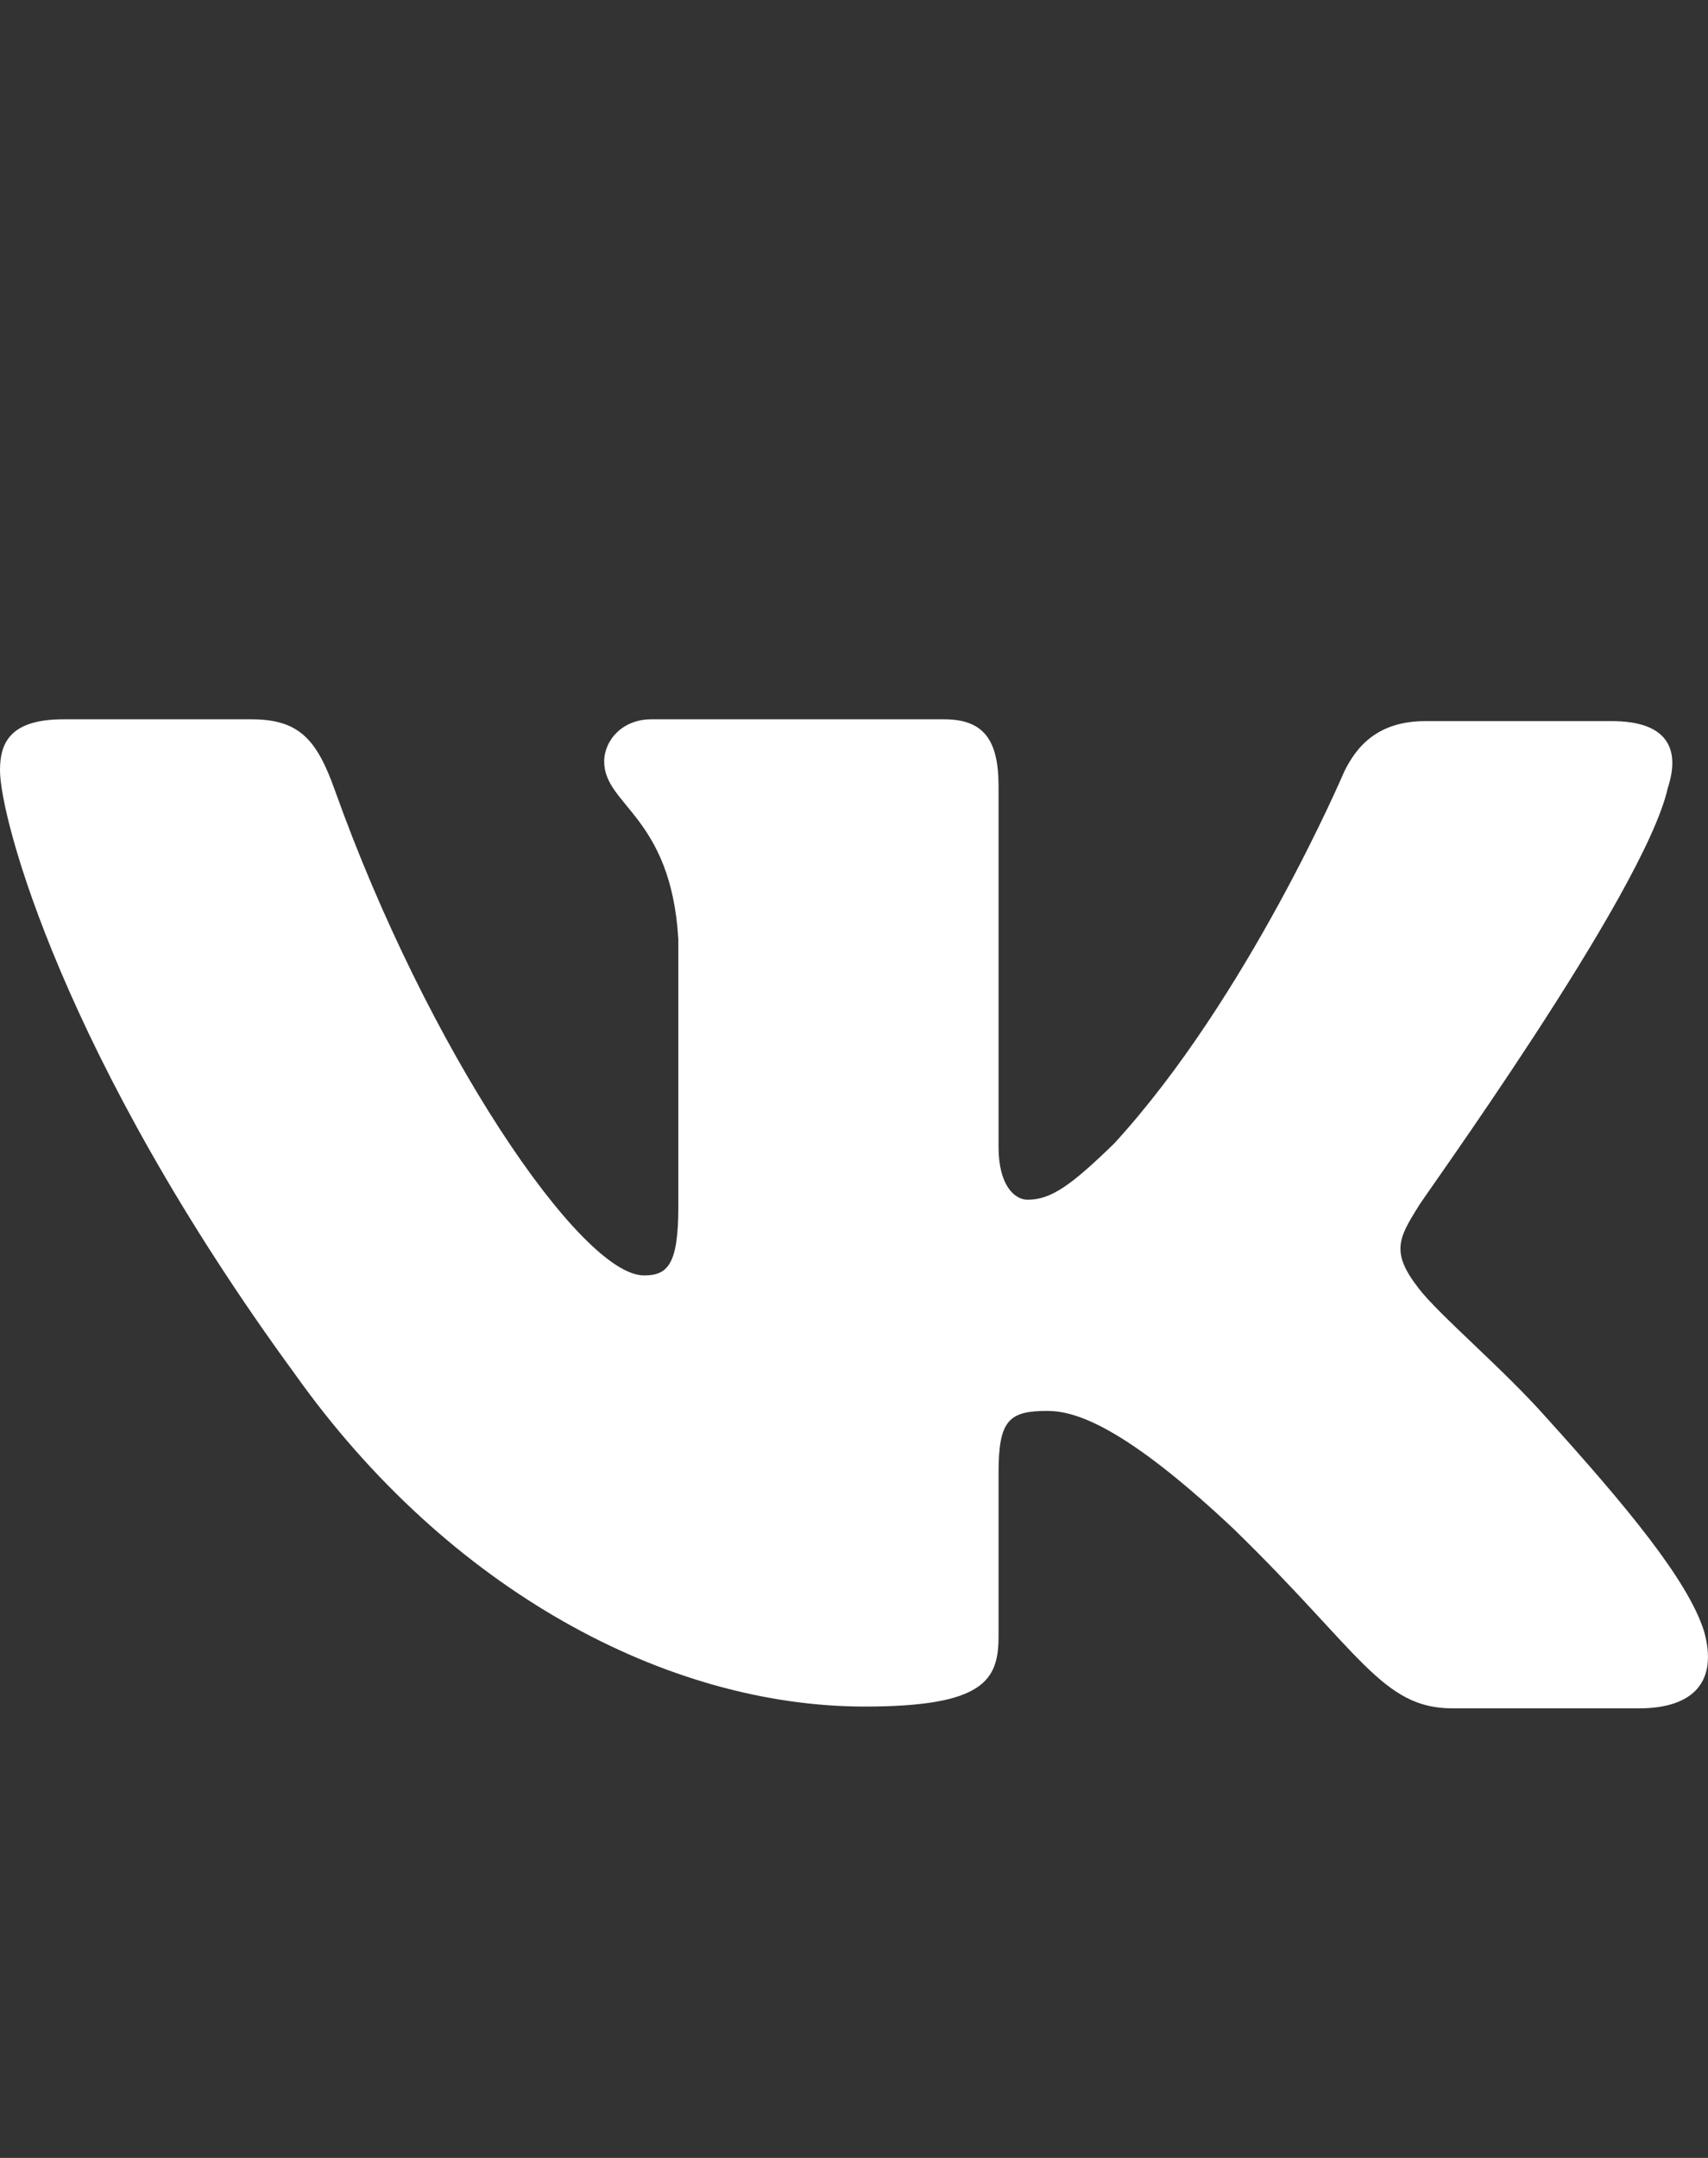 <svg width="19" height="24" viewBox="0 0 19 24" fill="none" xmlns="http://www.w3.org/2000/svg">
<rect x="0" y="0" width="19" height="24" fill="#333333" stroke="none"/>
<path fill-rule="evenodd" clip-rule="evenodd" d="M18.553 8.763C18.694 8.333 18.553 8.02 17.929 8.02H15.857C15.333 8.02 15.092 8.294 14.951 8.587C14.951 8.587 13.884 11.093 12.395 12.717C11.912 13.187 11.691 13.343 11.43 13.343C11.289 13.343 11.108 13.187 11.108 12.756V8.744C11.108 8.235 10.947 8 10.504 8H7.244C6.922 8 6.721 8.235 6.721 8.47C6.721 8.959 7.465 9.077 7.546 10.447V13.422C7.546 14.068 7.425 14.185 7.164 14.185C6.459 14.185 4.749 11.66 3.723 8.783C3.521 8.215 3.32 8 2.797 8H0.704C0.101 8 0 8.274 0 8.568C0 9.096 0.704 11.758 3.28 15.281C4.99 17.689 7.425 18.98 9.619 18.98C10.947 18.98 11.108 18.687 11.108 18.198V16.377C11.108 15.79 11.228 15.692 11.651 15.692C11.953 15.692 12.496 15.849 13.723 17.004C15.132 18.374 15.373 19 16.158 19H18.231C18.835 19 19.116 18.706 18.955 18.139C18.774 17.571 18.09 16.749 17.205 15.77C16.722 15.223 15.997 14.616 15.776 14.322C15.474 13.931 15.555 13.774 15.776 13.422C15.756 13.422 18.291 9.938 18.553 8.763Z" fill="white"/>
</svg>
